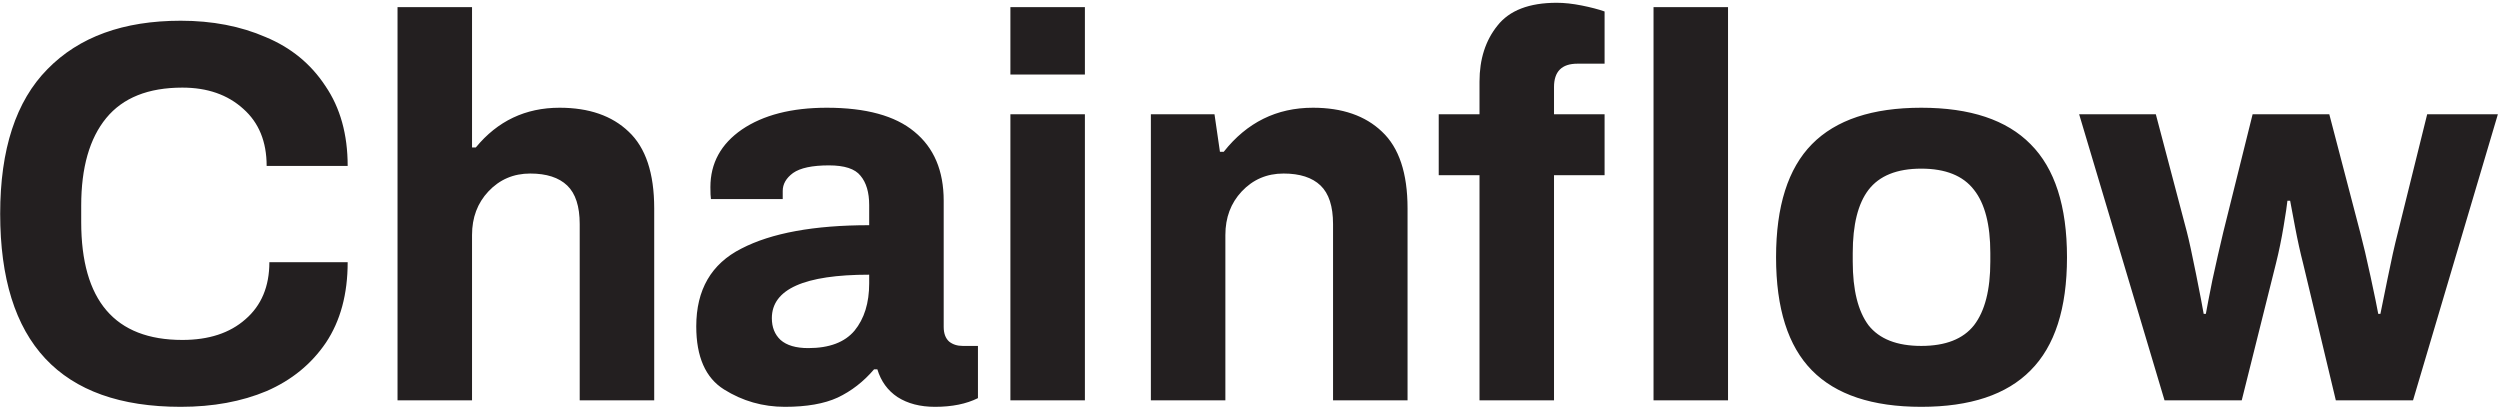 <svg width="662" height="108" viewBox="0 0 662 108" fill="none" xmlns="http://www.w3.org/2000/svg">
<path d="M47.856 107.728C15.984 107.728 0.048 90.688 0.048 56.608C0.048 39.52 4.224 26.752 12.576 18.304C20.928 9.76 32.688 5.488 47.856 5.488C56.208 5.488 63.696 6.928 70.32 9.808C77.04 12.592 82.32 16.912 86.16 22.768C90.096 28.528 92.064 35.584 92.064 43.936H70.608C70.608 37.504 68.544 32.464 64.416 28.816C60.288 25.072 54.912 23.2 48.288 23.2C39.264 23.2 32.544 25.888 28.128 31.264C23.712 36.64 21.504 44.368 21.504 54.448V58.768C21.504 79.6 30.432 90.016 48.288 90.016C55.296 90.016 60.864 88.192 64.992 84.544C69.216 80.896 71.328 75.856 71.328 69.424H92.064C92.064 77.872 90.144 84.976 86.304 90.736C82.464 96.4 77.232 100.672 70.608 103.552C63.984 106.336 56.4 107.728 47.856 107.728ZM105.266 1.888H124.994V39.04H126.002C131.762 32.032 139.154 28.528 148.178 28.528C155.954 28.528 162.05 30.64 166.466 34.864C170.978 39.088 173.234 45.856 173.234 55.168V106H153.506V59.344C153.506 54.64 152.402 51.232 150.194 49.12C147.986 47.008 144.722 45.952 140.402 45.952C135.986 45.952 132.29 47.536 129.314 50.704C126.434 53.776 124.994 57.616 124.994 62.224V106H105.266V1.888ZM207.841 107.728C201.985 107.728 196.609 106.192 191.713 103.12C186.817 100.048 184.369 94.48 184.369 86.416C184.369 76.72 188.353 69.856 196.321 65.824C204.289 61.696 215.569 59.632 230.161 59.632V54.304C230.161 50.944 229.393 48.352 227.857 46.528C226.417 44.704 223.633 43.792 219.505 43.792C215.089 43.792 211.921 44.464 210.001 45.808C208.177 47.152 207.265 48.736 207.265 50.56V52.72H188.257C188.161 52.144 188.113 51.088 188.113 49.552C188.113 43.216 190.897 38.128 196.465 34.288C202.129 30.448 209.617 28.528 218.929 28.528C229.297 28.528 237.025 30.64 242.113 34.864C247.297 39.088 249.889 45.184 249.889 53.152V86.56C249.889 88.288 250.369 89.584 251.329 90.448C252.289 91.216 253.489 91.6 254.929 91.6H258.961V105.424C255.889 106.96 252.097 107.728 247.585 107.728C243.649 107.728 240.337 106.864 237.649 105.136C235.057 103.408 233.281 100.96 232.321 97.792H231.457C228.673 101.056 225.457 103.552 221.809 105.28C218.257 106.912 213.601 107.728 207.841 107.728ZM214.033 92.176C219.601 92.176 223.681 90.64 226.273 87.568C228.865 84.4 230.161 80.224 230.161 75.04V72.736C212.977 72.736 204.385 76.576 204.385 84.256C204.385 86.656 205.153 88.576 206.689 90.016C208.321 91.456 210.769 92.176 214.033 92.176ZM267.553 1.888H287.281V19.744H267.553V1.888ZM267.553 30.256H287.281V106H267.553V30.256ZM304.751 30.256H321.599L323.039 40.192H324.047C330.191 32.416 338.063 28.528 347.663 28.528C355.439 28.528 361.535 30.64 365.951 34.864C370.463 39.088 372.719 45.856 372.719 55.168V106H352.991V59.344C352.991 54.64 351.887 51.232 349.679 49.12C347.471 47.008 344.207 45.952 339.887 45.952C335.471 45.952 331.775 47.536 328.799 50.704C325.919 53.776 324.479 57.616 324.479 62.224V106H304.751V30.256ZM391.774 46.384H380.974V30.256H391.774V21.616C391.774 15.664 393.358 10.72 396.526 6.784C399.694 2.752 404.926 0.736 412.222 0.736C414.238 0.736 416.446 0.976 418.846 1.456C421.246 1.936 423.262 2.464 424.894 3.04V16.864H417.694C413.566 16.864 411.502 18.928 411.502 23.056V30.256H424.894V46.384H411.502V106H391.774V46.384ZM437.854 1.888H457.582V106H437.854V1.888ZM508.749 107.728C495.789 107.728 486.141 104.512 479.805 98.08C473.469 91.648 470.301 81.664 470.301 68.128C470.301 54.592 473.469 44.608 479.805 38.176C486.141 31.744 495.789 28.528 508.749 28.528C521.709 28.528 531.357 31.744 537.693 38.176C544.125 44.608 547.341 54.592 547.341 68.128C547.341 81.664 544.125 91.648 537.693 98.08C531.357 104.512 521.709 107.728 508.749 107.728ZM508.749 91.6C515.181 91.6 519.837 89.776 522.717 86.128C525.597 82.384 527.037 76.768 527.037 69.28V66.976C527.037 59.488 525.597 53.92 522.717 50.272C519.837 46.528 515.181 44.656 508.749 44.656C502.317 44.656 497.661 46.528 494.781 50.272C491.997 53.92 490.605 59.488 490.605 66.976V69.28C490.605 76.768 491.997 82.384 494.781 86.128C497.661 89.776 502.317 91.6 508.749 91.6ZM550.557 30.256H570.861L579.069 61.36C579.645 63.568 580.461 67.312 581.517 72.592C582.573 77.872 583.245 81.376 583.533 83.104H584.109C584.397 81.472 584.973 78.496 585.837 74.176C586.797 69.76 587.757 65.536 588.717 61.504L596.493 30.256H616.797L625.005 61.648C625.773 64.528 626.685 68.416 627.741 73.312C628.797 78.208 629.469 81.472 629.757 83.104H630.333C630.621 81.664 631.245 78.592 632.205 73.888C633.165 69.088 634.077 65.008 634.941 61.648L642.717 30.256H661.437L638.973 106H618.525L609.885 69.856C609.117 66.88 608.397 63.616 607.725 60.064C607.053 56.512 606.621 54.208 606.429 53.152H605.709C605.613 54.208 605.277 56.464 604.701 59.92C604.125 63.376 603.453 66.64 602.685 69.712L593.613 106H573.165L550.557 30.256Z" fill="#231F20"/>
</svg>

